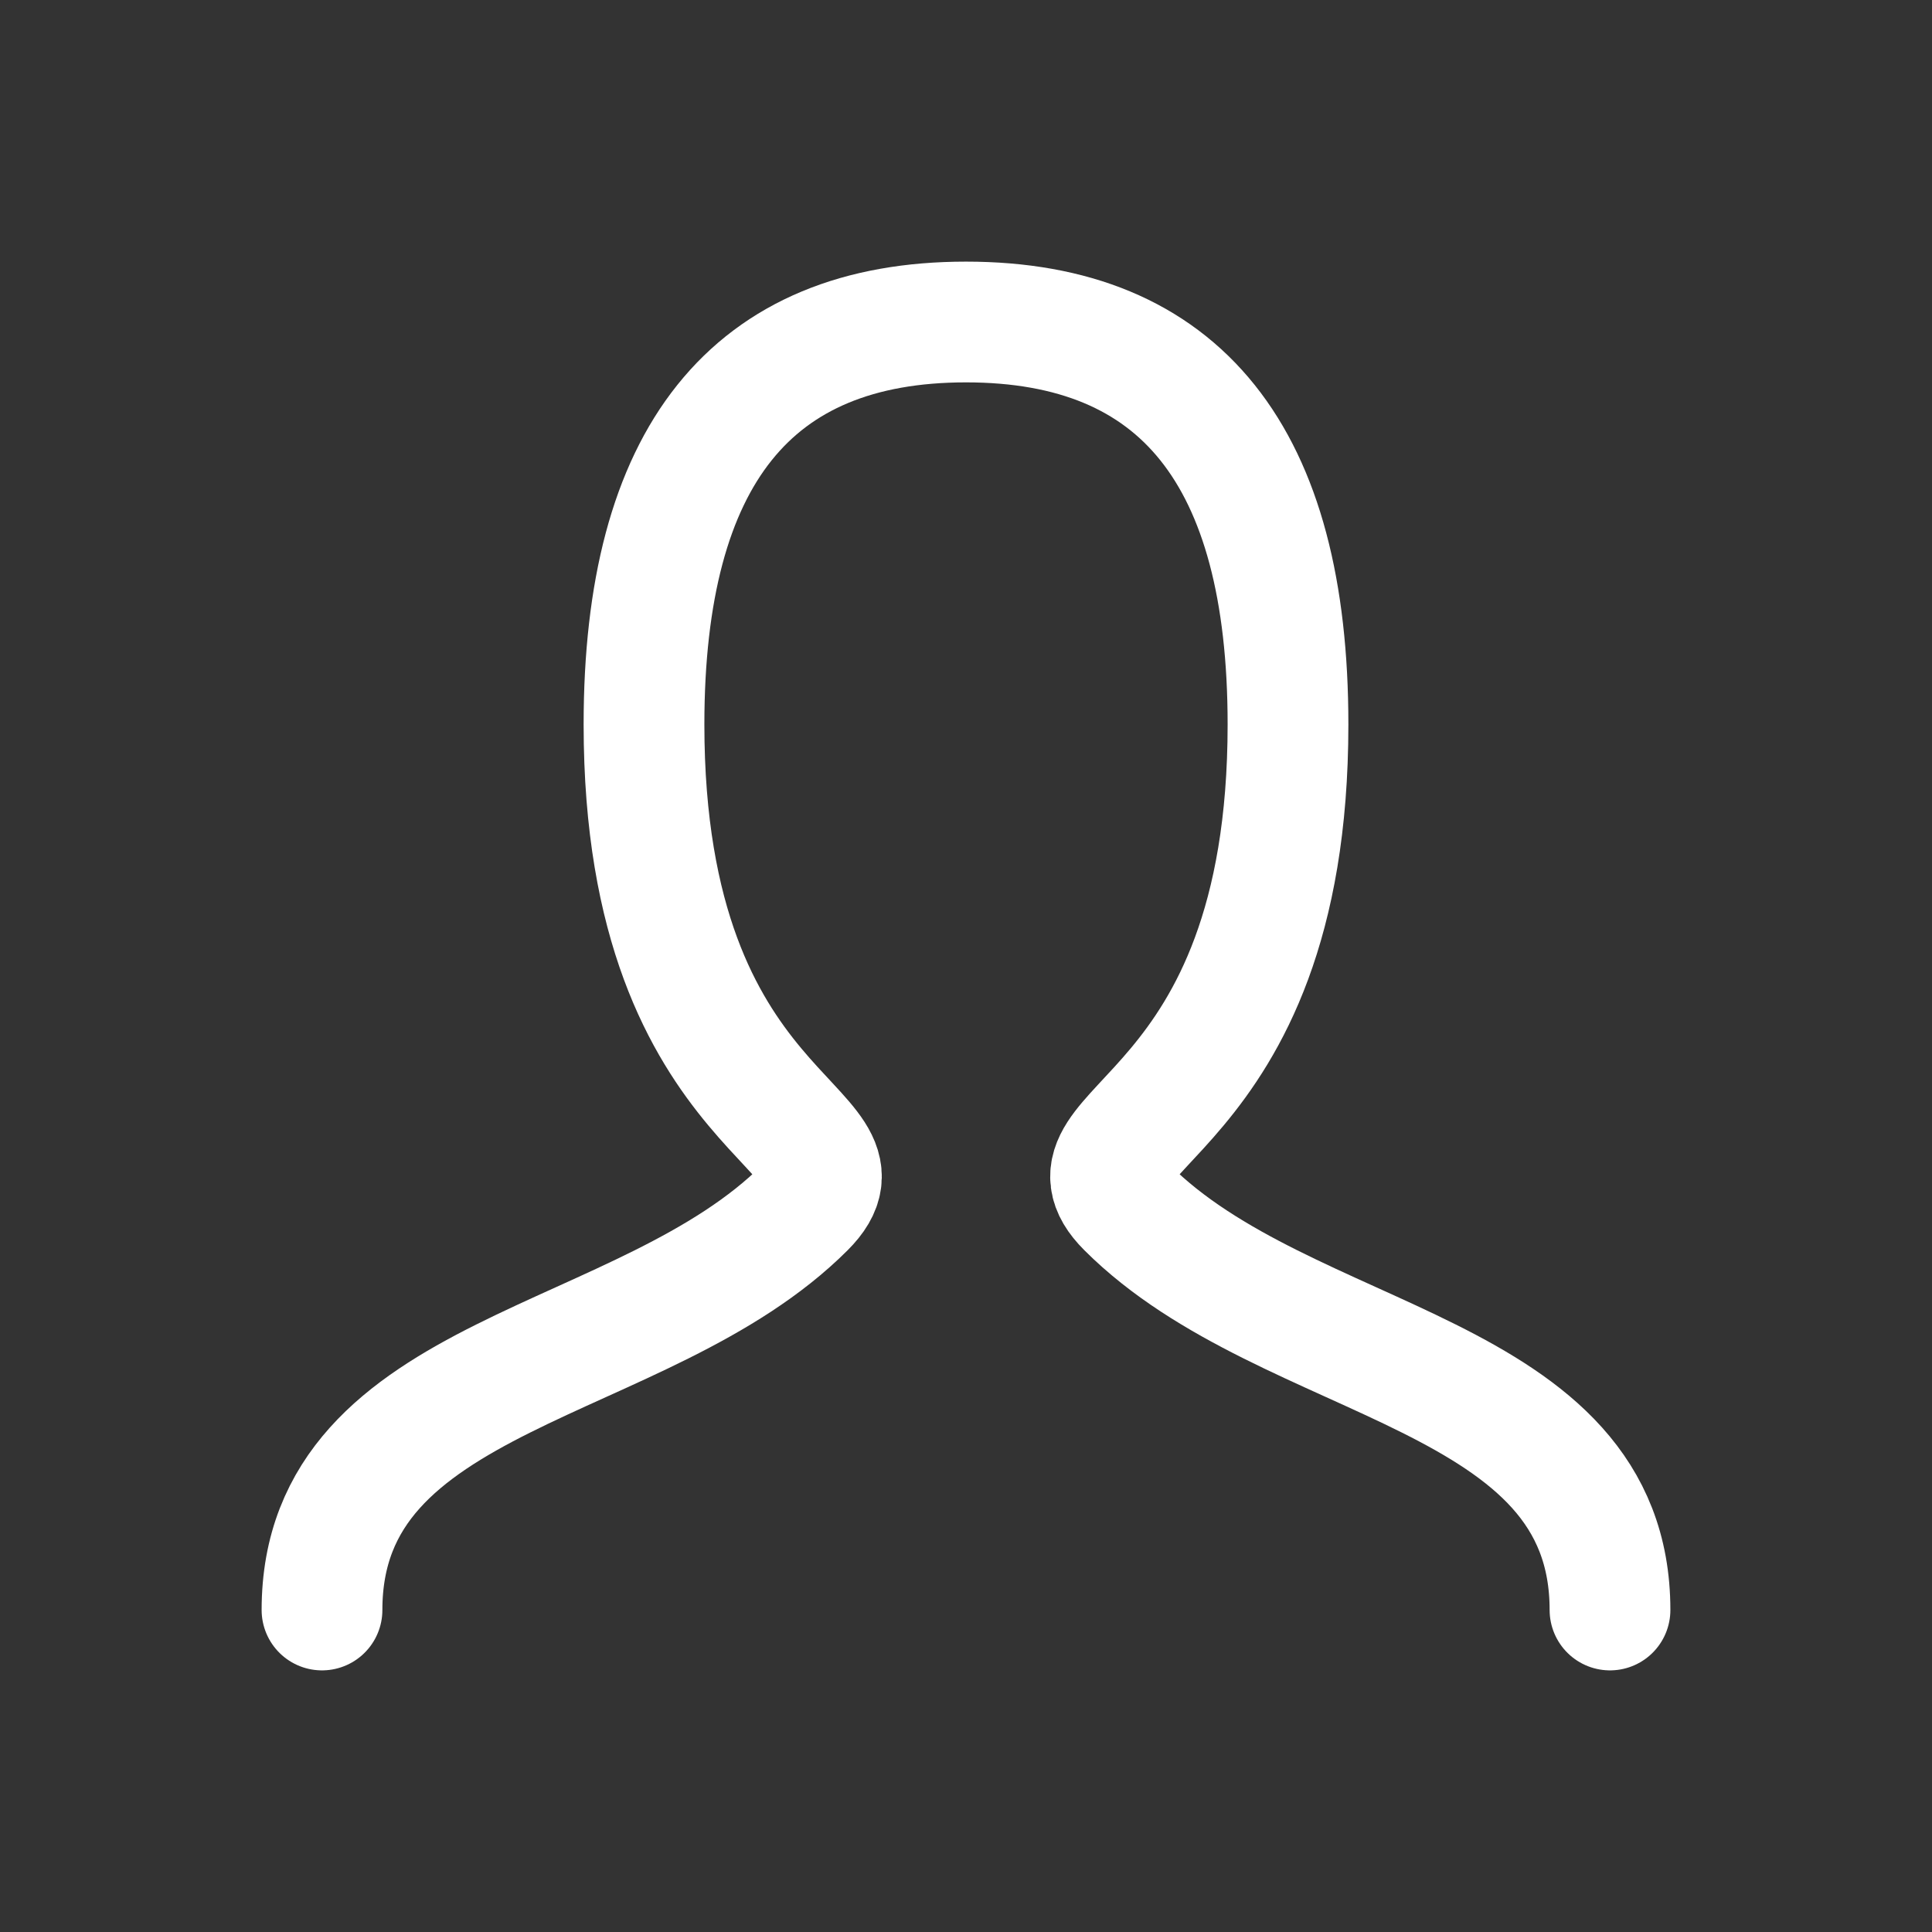 <svg role="img" xmlns="http://www.w3.org/2000/svg" width="48px" height="48px" viewBox="0 0 24 24" aria-labelledby="personIconTitle" stroke="#FFF" stroke-width="1.5" stroke-linecap="round" stroke-linejoin="round" fill="none" color="#FFF"><rect x="0" y="0" width="24" height="24" fill="#333333" stroke="none"/> <title id="personIconTitle">Person</title> <path d="M4,20 C4,17 8,17 10,15 C11,14 8,14 8,9 C8,5.667 9.333,4 12,4 C14.667,4 16,5.667 16,9 C16,14 13,14 14,15 C16,17 20,17 20,20"/> </svg>